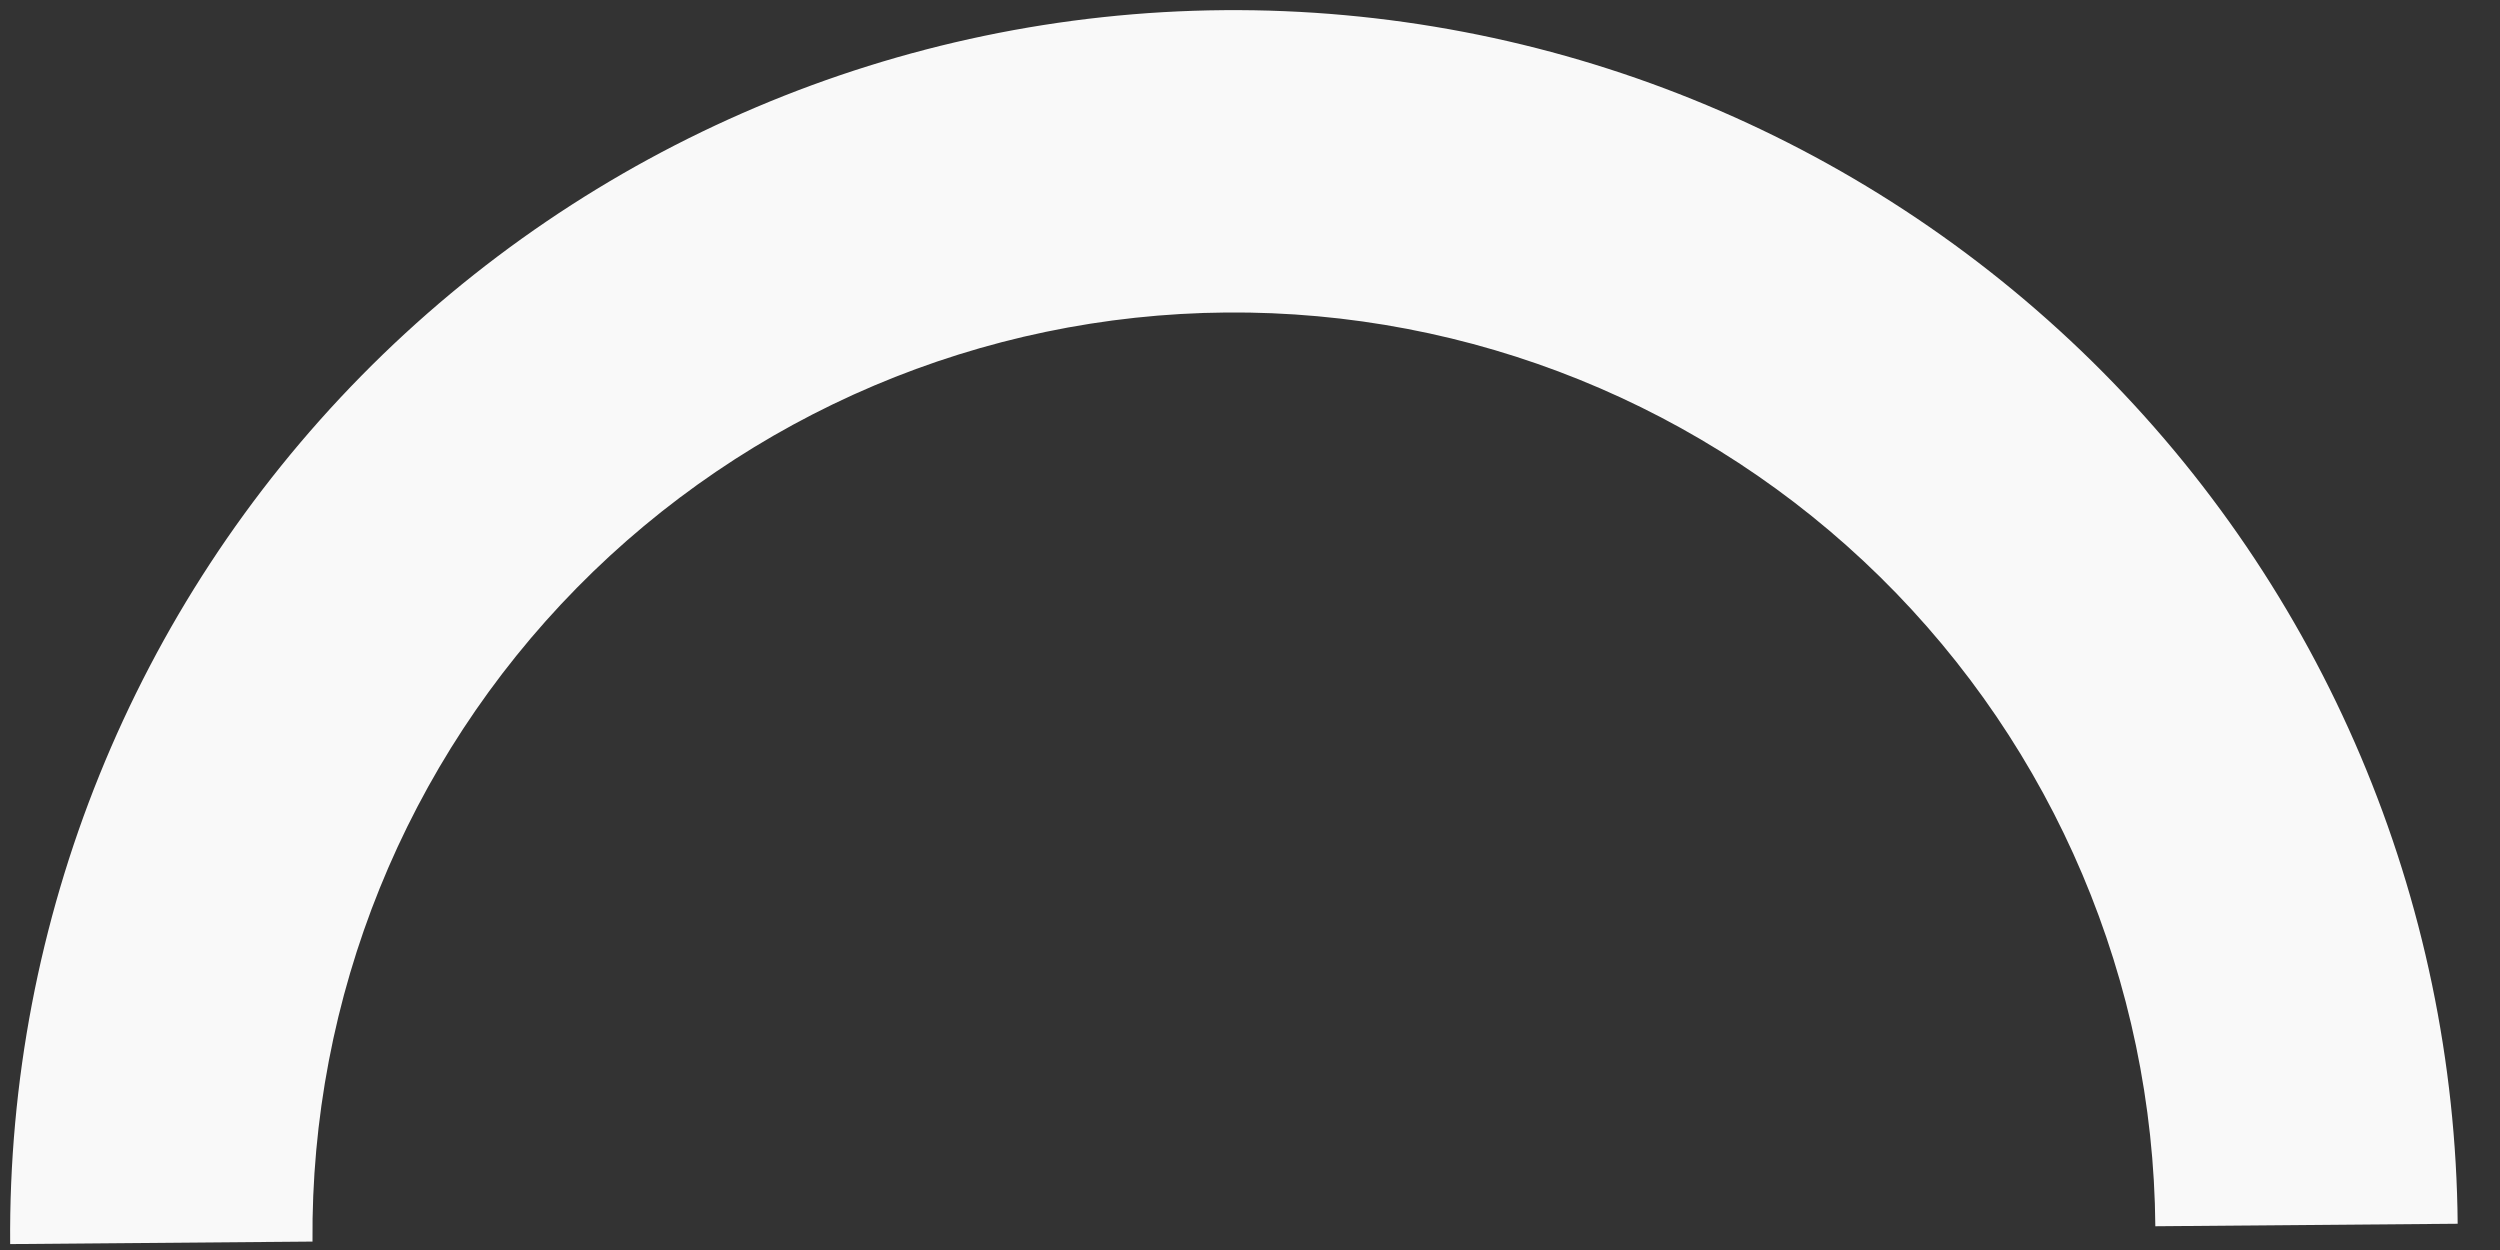<svg width="30" height="15" viewBox="0 0 30 15" fill="none" xmlns="http://www.w3.org/2000/svg">
<rect x="0" y="0" width="30" height="15" fill="#333333" stroke="none"/>
<path d="M0.122 14.929C0.09 11.034 1.606 7.286 4.337 4.509C7.068 1.733 10.79 0.154 14.685 0.122C18.58 0.09 22.328 1.606 25.105 4.337C27.882 7.068 29.46 10.79 29.492 14.685L25.864 14.715C25.84 11.783 24.652 8.98 22.561 6.923C20.47 4.867 17.648 3.725 14.715 3.75C11.783 3.774 8.98 4.962 6.923 7.053C4.867 9.144 3.725 11.966 3.75 14.899L0.122 14.929Z" fill="#F9F9F9"/>
</svg>
